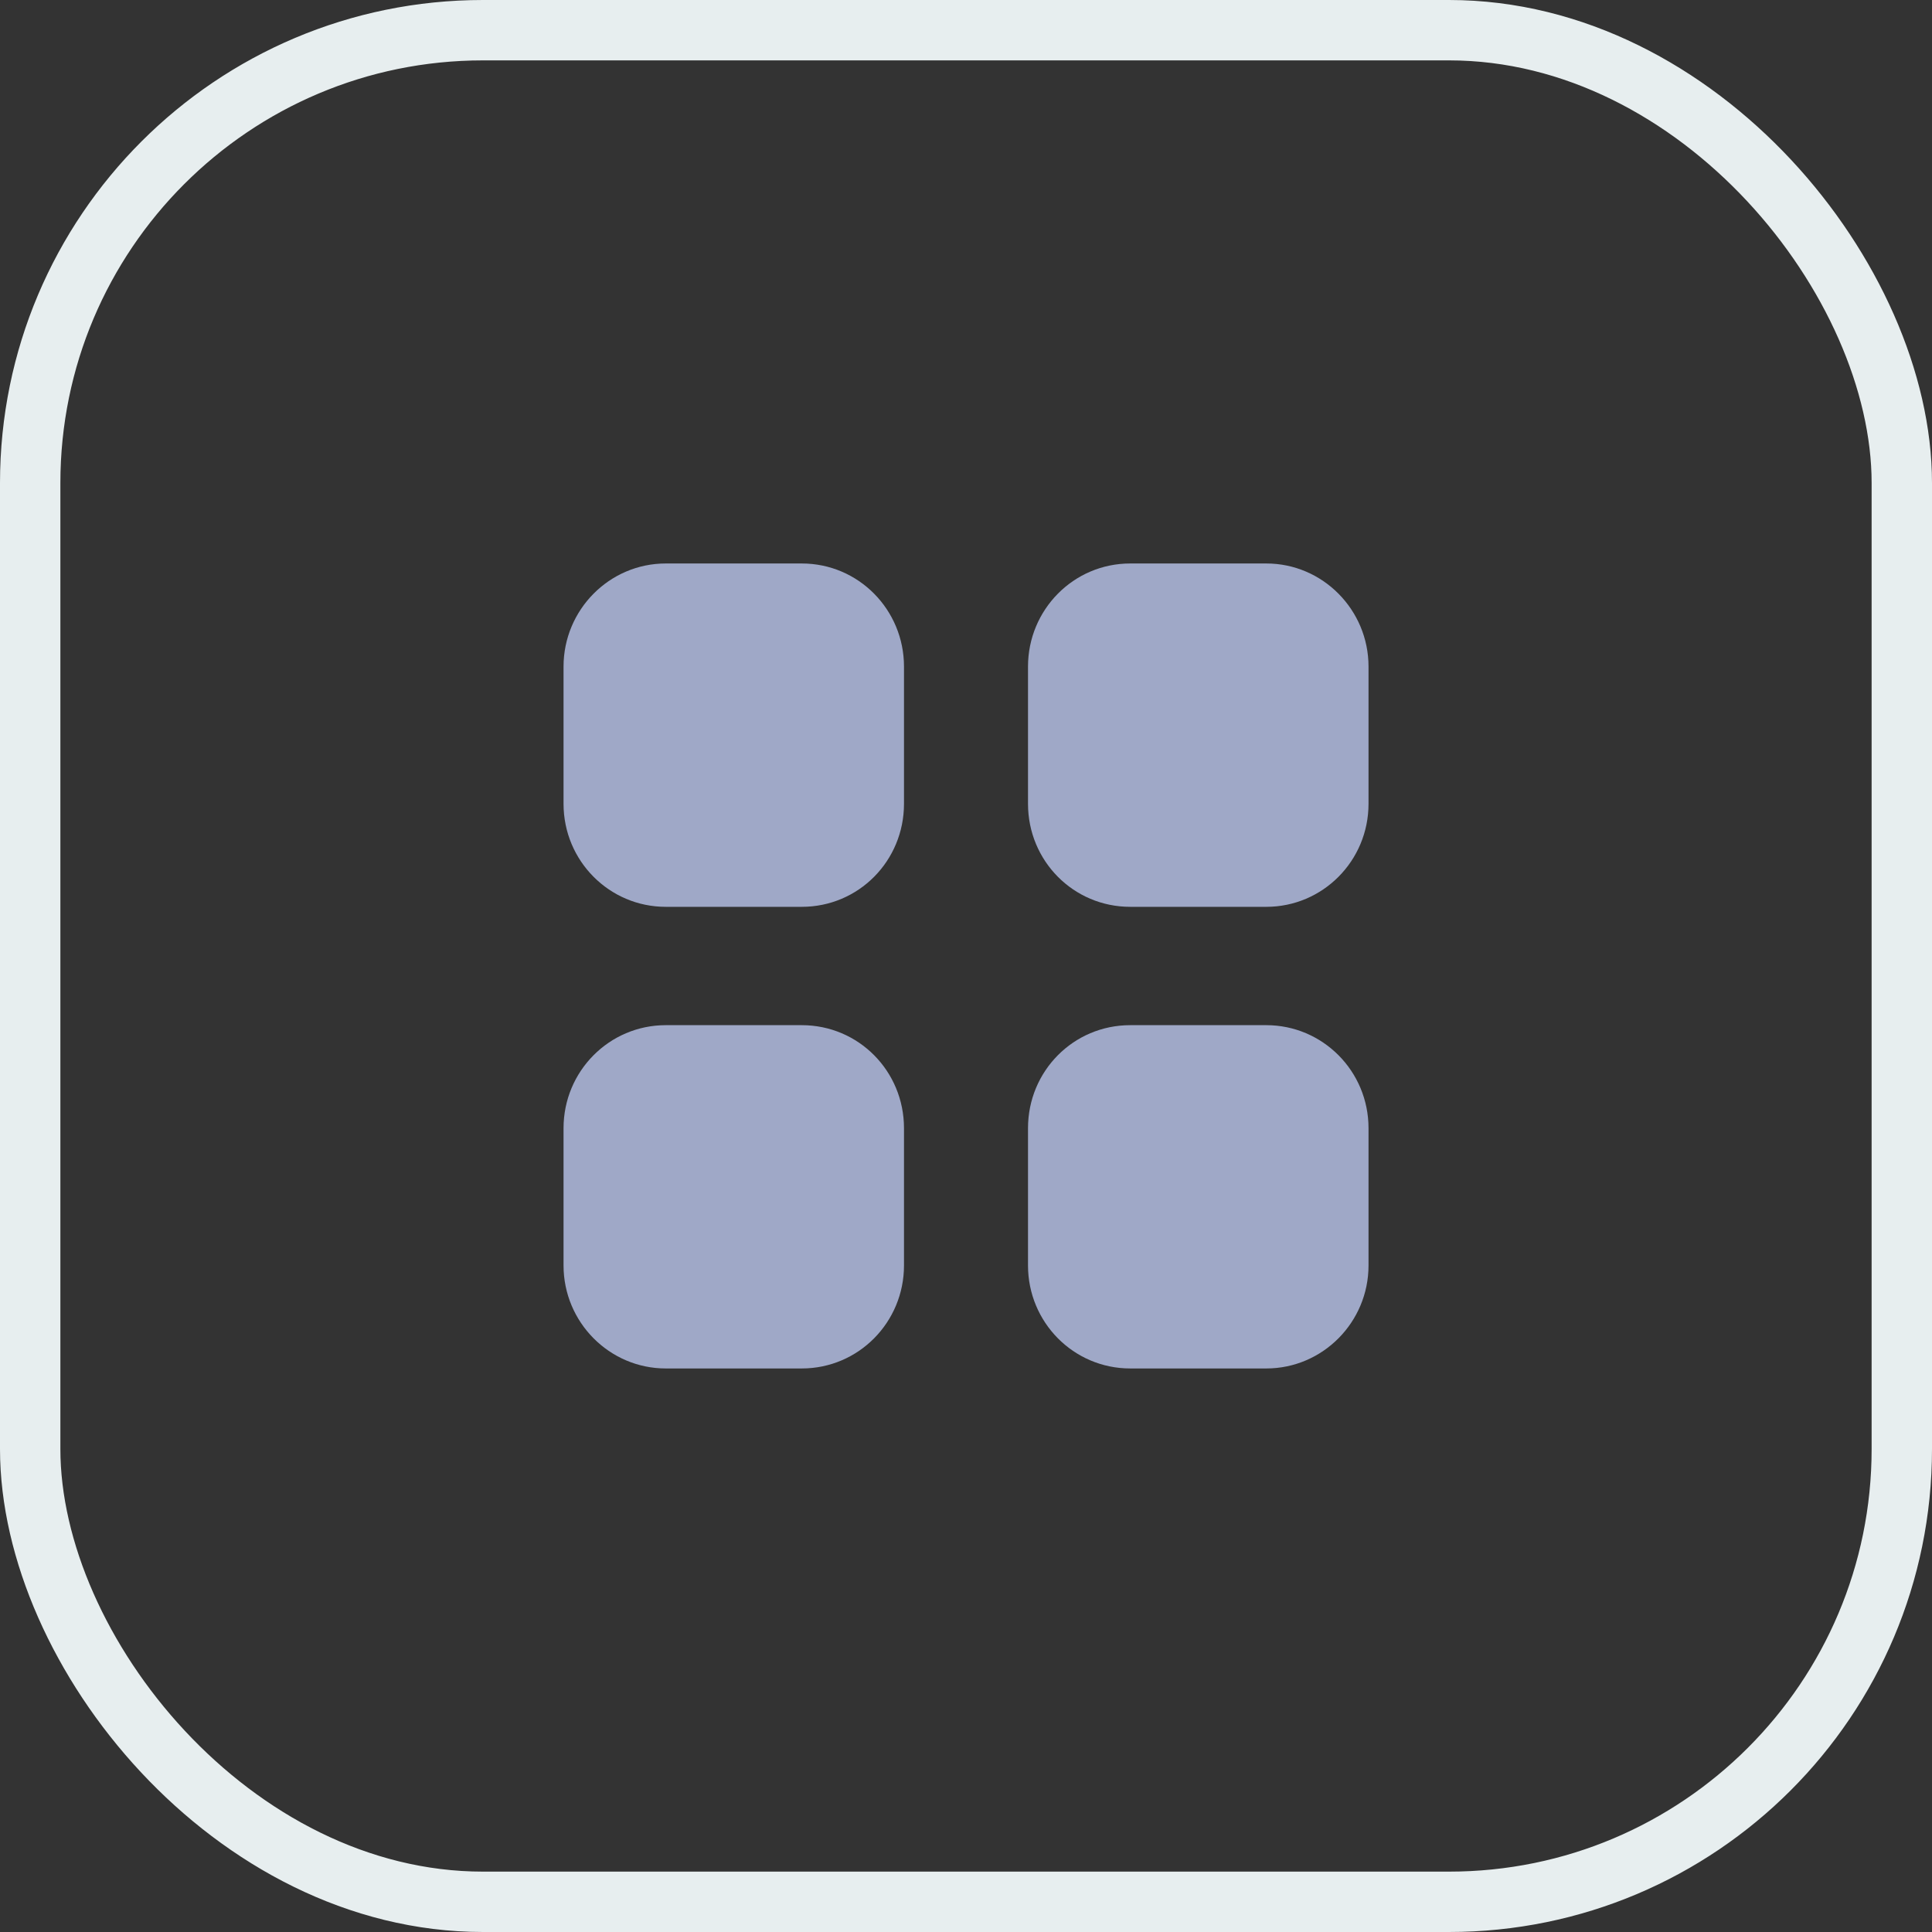 <svg width="32" height="32" viewBox="0 0 32 32" fill="none" xmlns="http://www.w3.org/2000/svg">
<rect x="0" y="0" width="32" height="32" fill="#333333" stroke="none"/>
<rect x="0.5" y="0.5" width="31" height="31" rx="7.5" stroke="#E7EEEF"/>
<path d="M13.28 16.98C14.22 16.98 14.973 17.74 14.973 18.687V20.96C14.973 21.9 14.22 22.666 13.28 22.666H11.027C10.094 22.666 9.334 21.9 9.334 20.96V18.687C9.334 17.74 10.094 16.98 11.027 16.98H13.28ZM20.974 16.98C21.907 16.98 22.667 17.74 22.667 18.687V20.96C22.667 21.9 21.907 22.666 20.974 22.666H18.72C17.78 22.666 17.027 21.9 17.027 20.96V18.687C17.027 17.74 17.78 16.98 18.72 16.98H20.974ZM20.974 9.333C21.907 9.333 22.667 10.1 22.667 11.041V13.313C22.667 14.26 21.907 15.02 20.974 15.02H18.72C17.78 15.02 17.027 14.26 17.027 13.313V11.041C17.027 10.1 17.78 9.333 18.72 9.333H20.974Z" fill="#9FA8C7"/>
<path d="M14.973 11.041C14.973 10.1 14.22 9.333 13.28 9.333H11.027C10.094 9.333 9.334 10.1 9.334 11.041V13.313C9.334 14.26 10.094 15.02 11.027 15.02H13.28C14.22 15.02 14.973 14.26 14.973 13.313V11.041Z" fill="#9FA8C7"/>
</svg>
